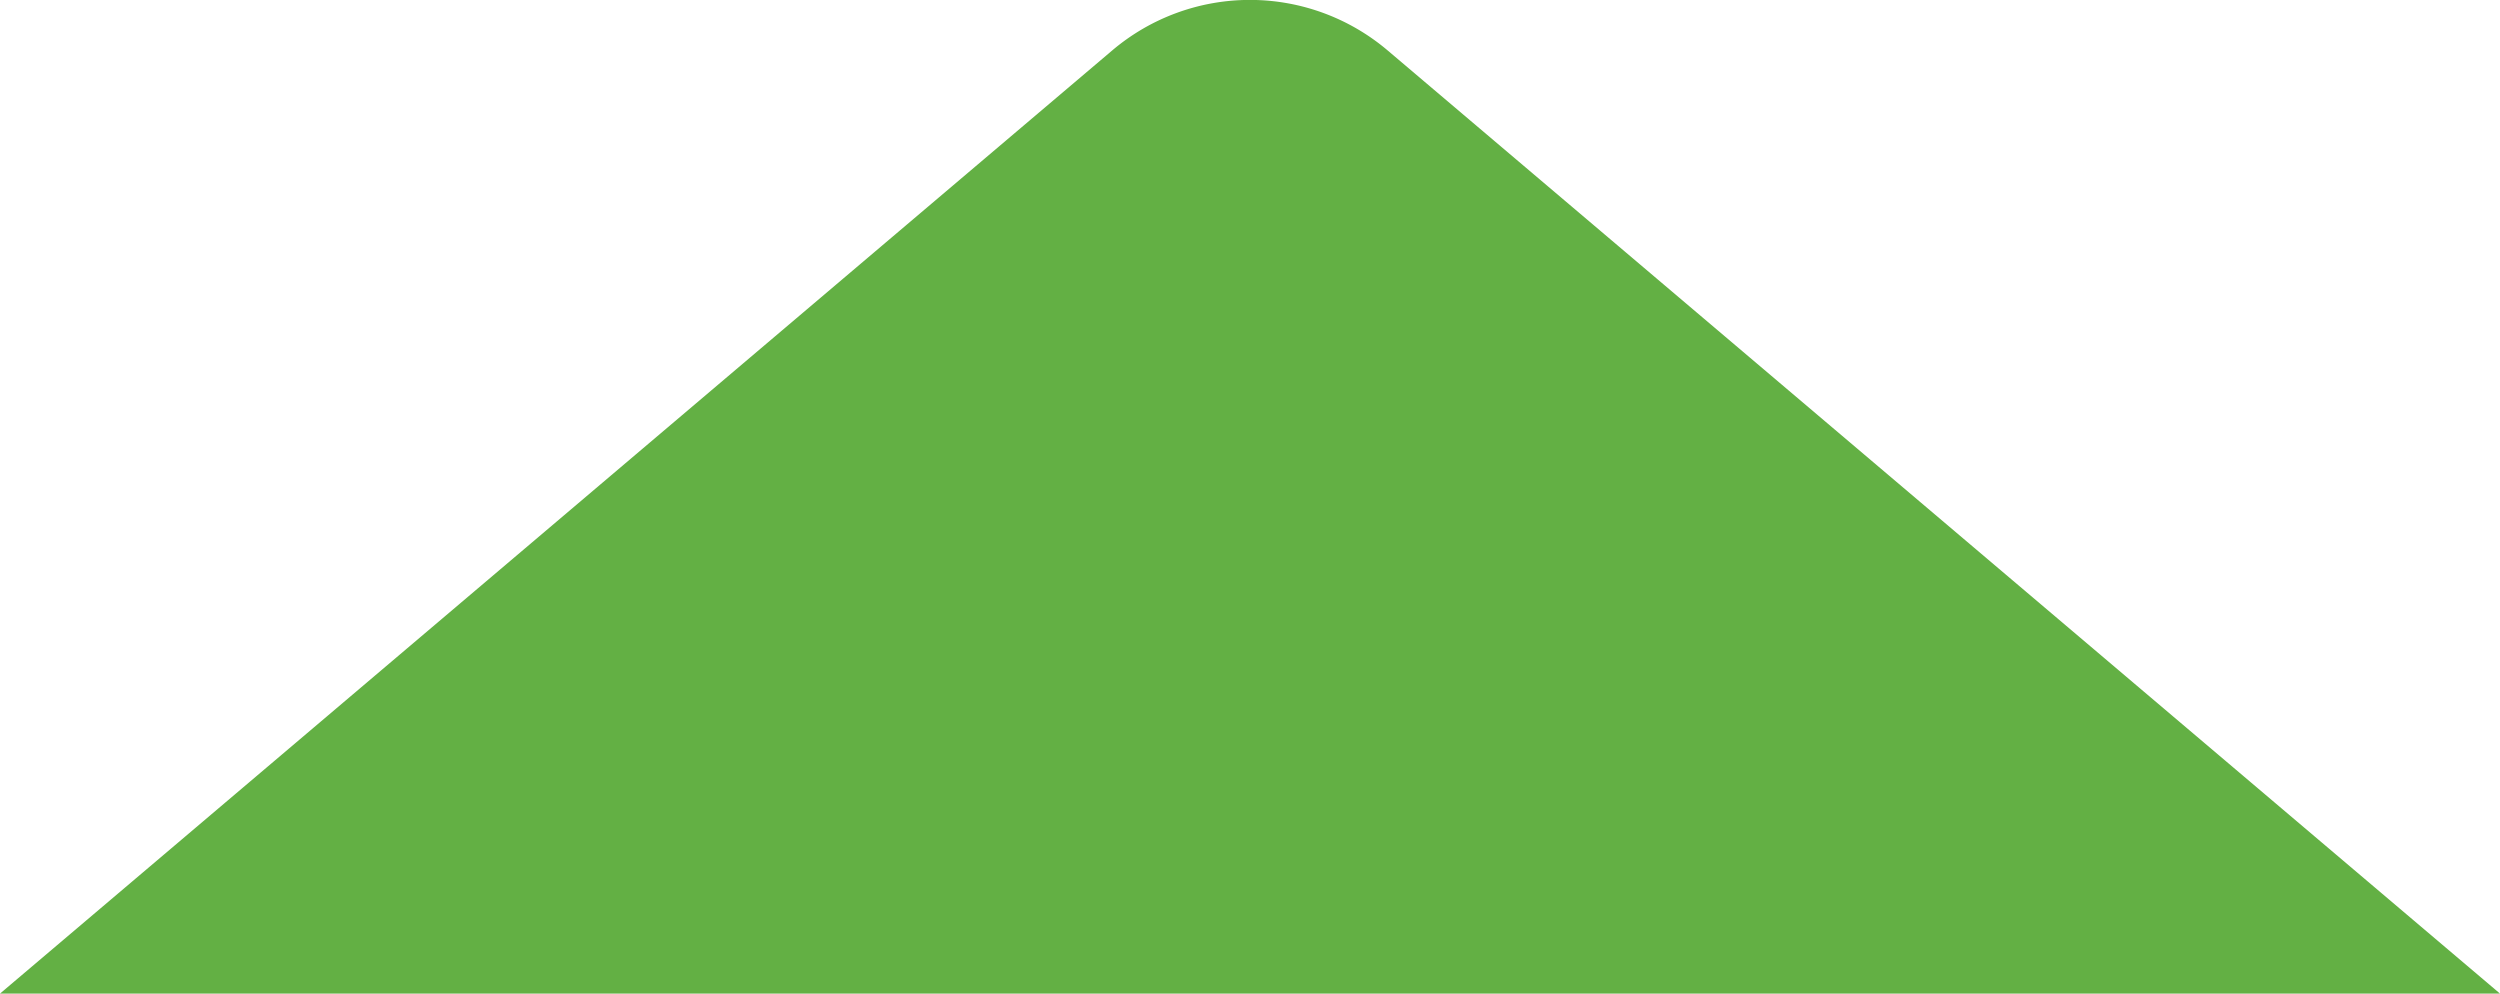 <svg xmlns="http://www.w3.org/2000/svg" viewBox="0 0 168.58 67"><defs><style>.cls-1{fill:#63b044;}</style></defs><title>Asset 34</title><g id="Layer_2" data-name="Layer 2"><g id="Layer_1-2" data-name="Layer 1"><path class="cls-1" d="M93.57,3.4A14.36,14.36,0,0,0,75,3.4L0,67H168.58Z"/></g></g></svg>